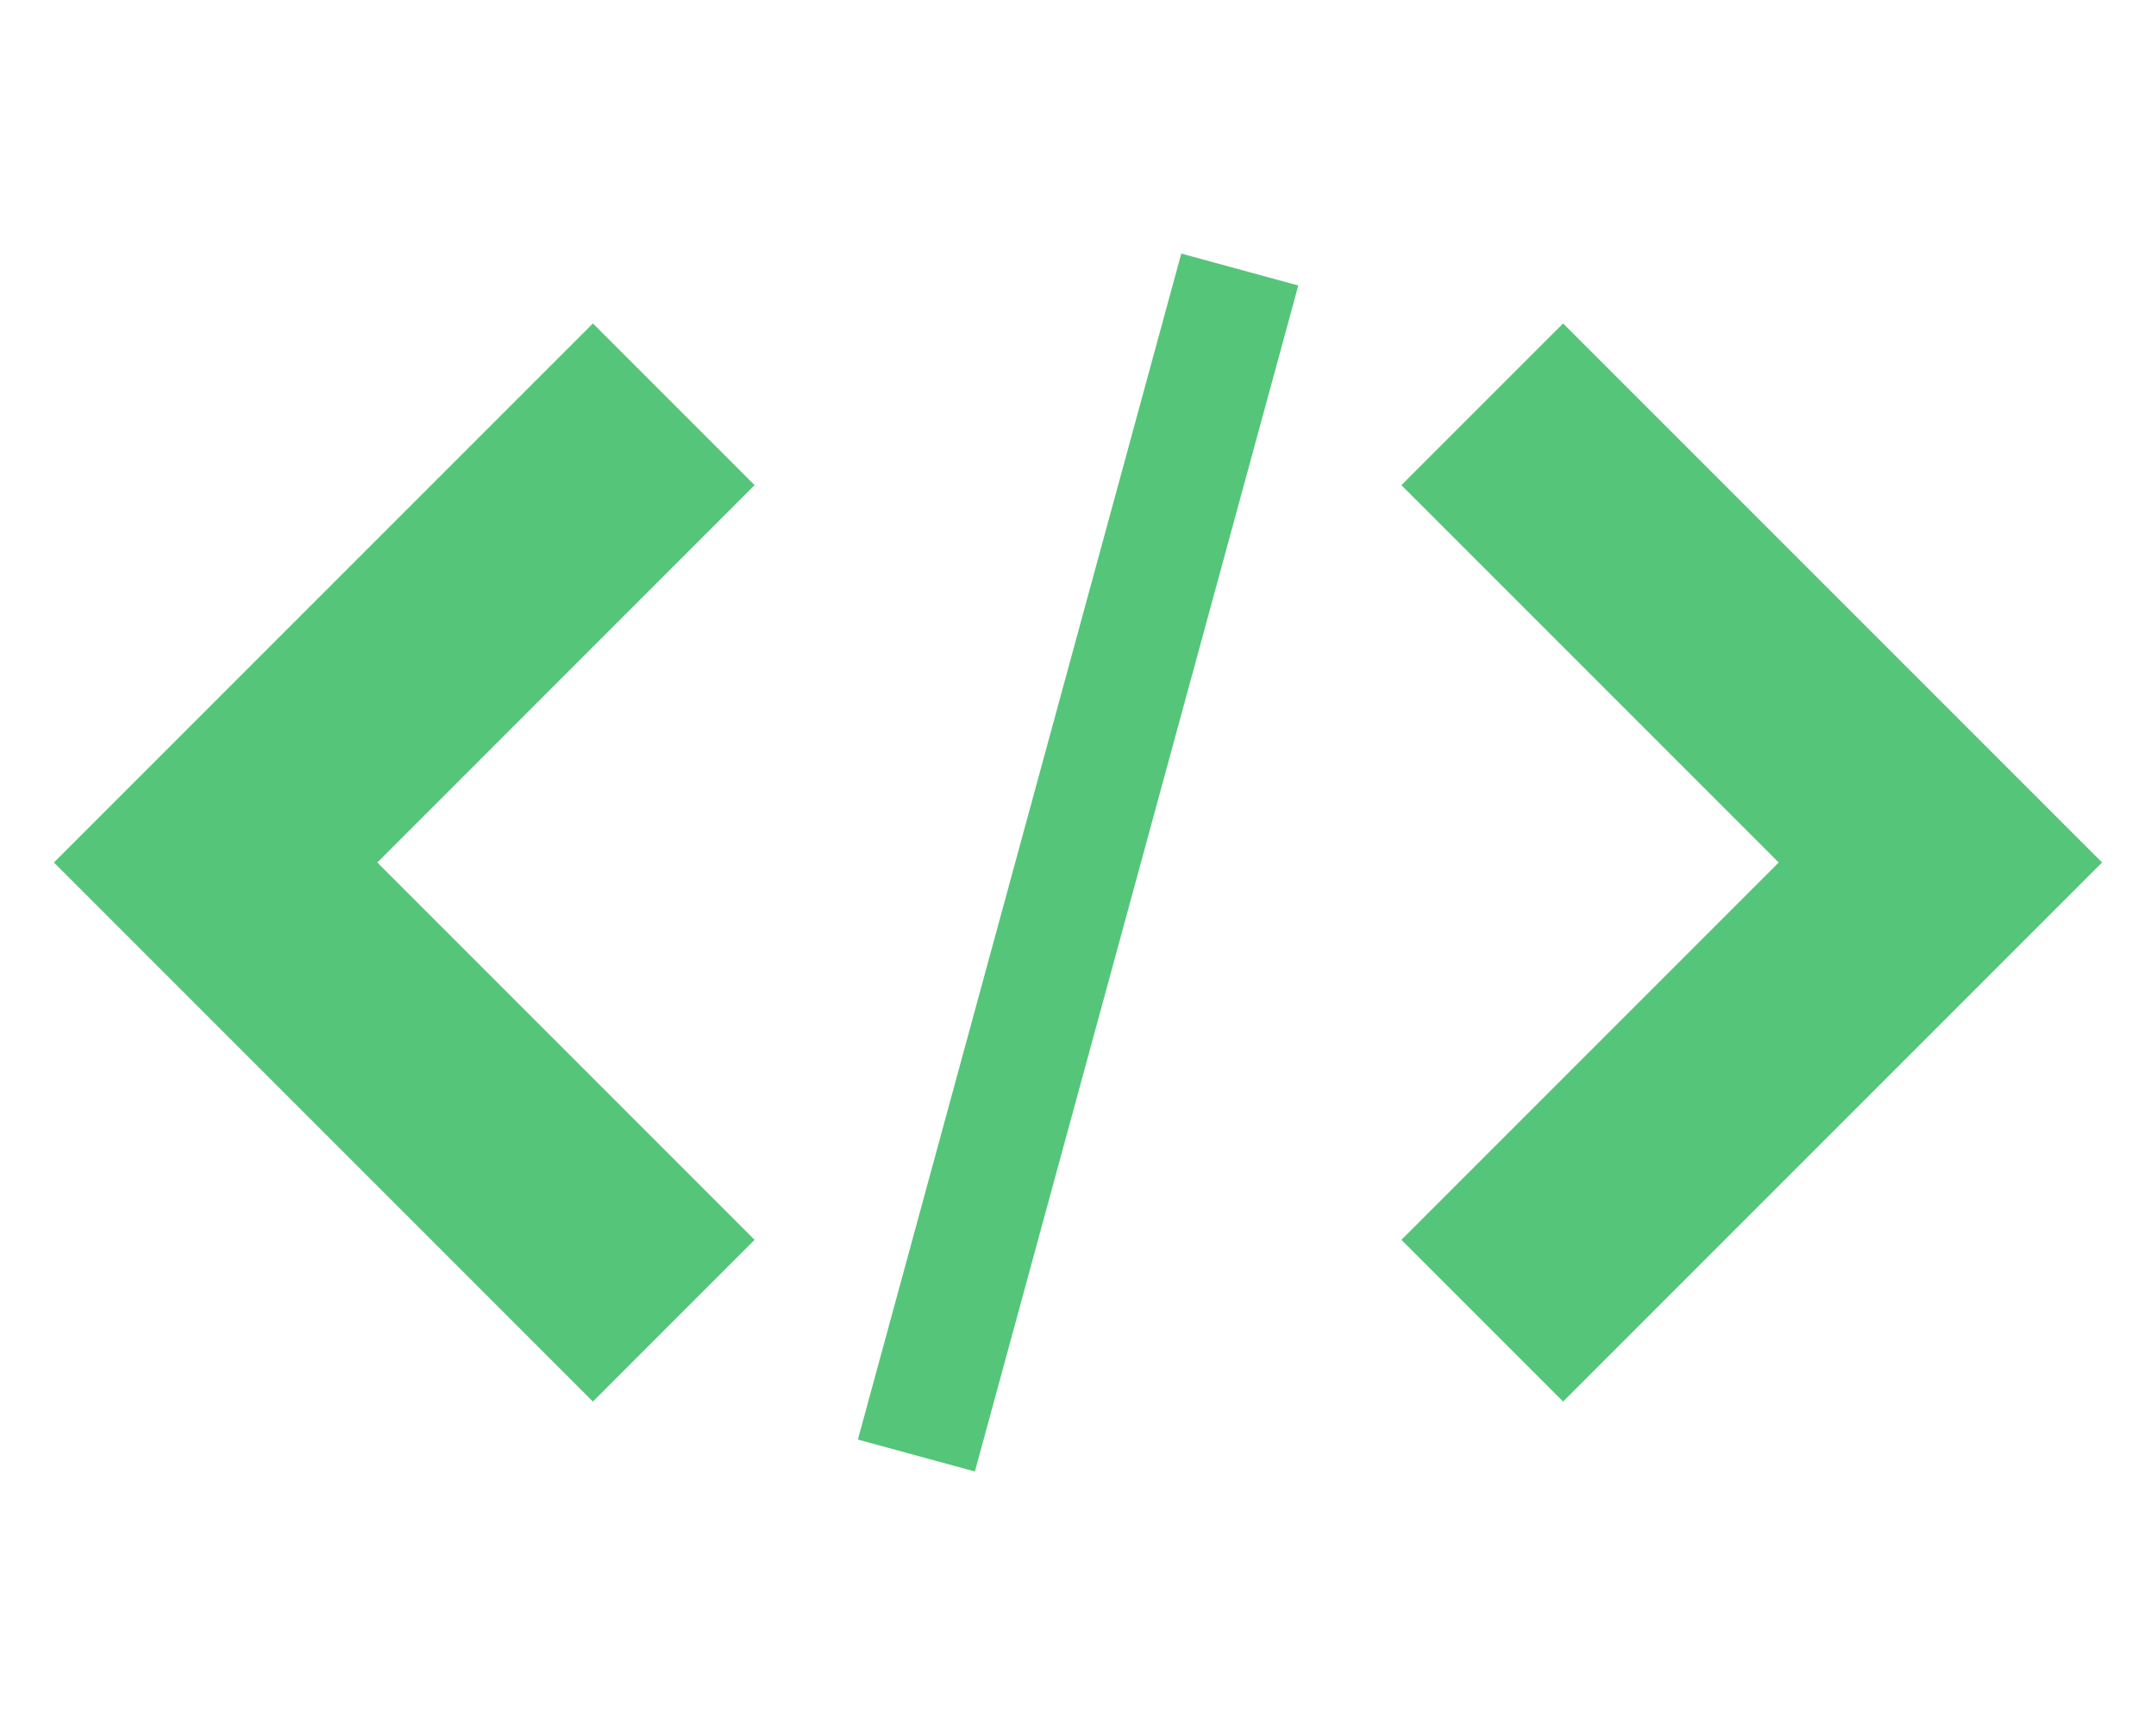 <svg version="1.1" xmlns="http://www.w3.org/2000/svg" width="40" height="32" viewBox="0 0 40 32">
<title>embed2</title>
<path fill="#55c57a" style="fill: #55c57a" d="M26 23l3 3 10-10-10-10-3 3 7 7z"></path>
<path fill="#55c57a" style="fill: #55c57a" d="M14 9l-3-3-10 10 10 10 3-3-7-7z"></path>
<path fill="#55c57a" style="fill: #55c57a" d="M21.916 4.704l2.171 0.592-6 22.001-2.171-0.592 6-22.001z"></path>
</svg>
